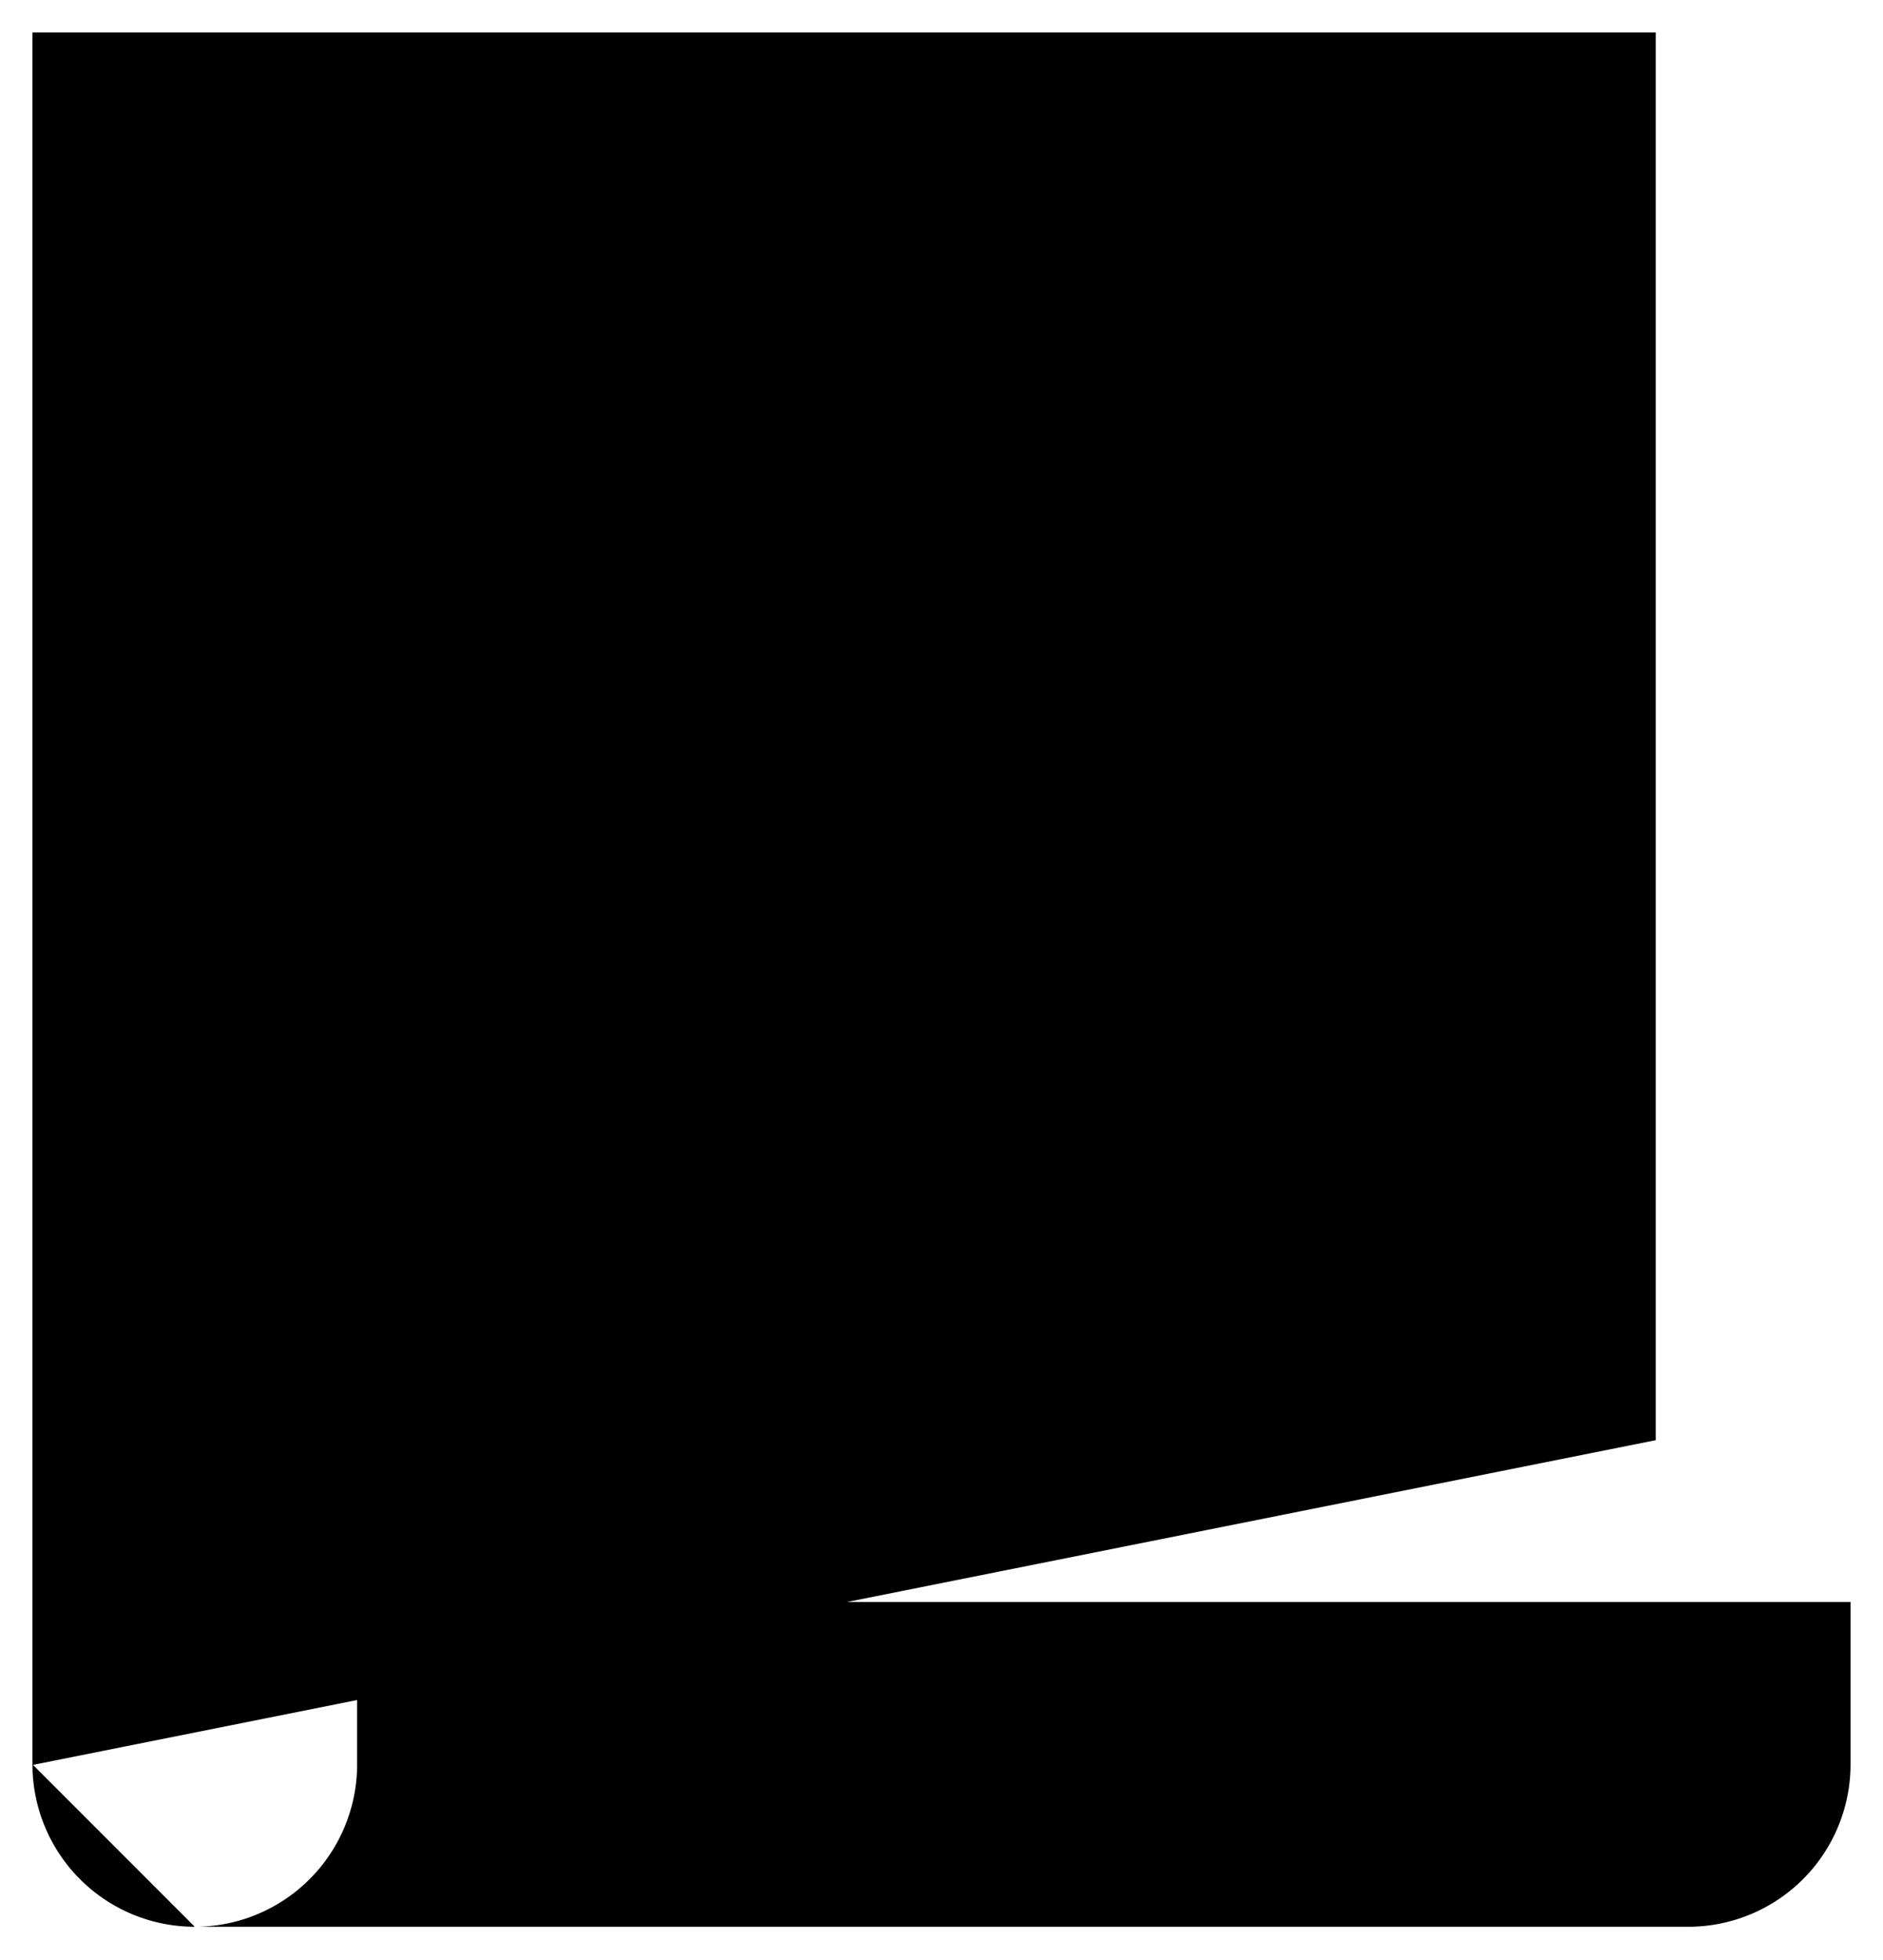 <svg id="Layer_1" data-name="Layer 1" xmlns="http://www.w3.org/2000/svg" viewBox="0 0 29 30.17">
  <title>
    message_32x32
  </title>
  <path stroke-linejoin="round" d="M.5 27.17V.5h25v21.67"/>
  <path d="M2.5 28.08a2.5 2.5 0 1 0 5 0v-2.5h23v2.5a2.5 2.5 0 0 1-2.5 2.5H5" transform="translate(-2 -.92)" stroke-linejoin="round"/>
  <path stroke-linejoin="round" d="M5 5.67h14m-14 5h16m-16 5h14"/>
</svg>
